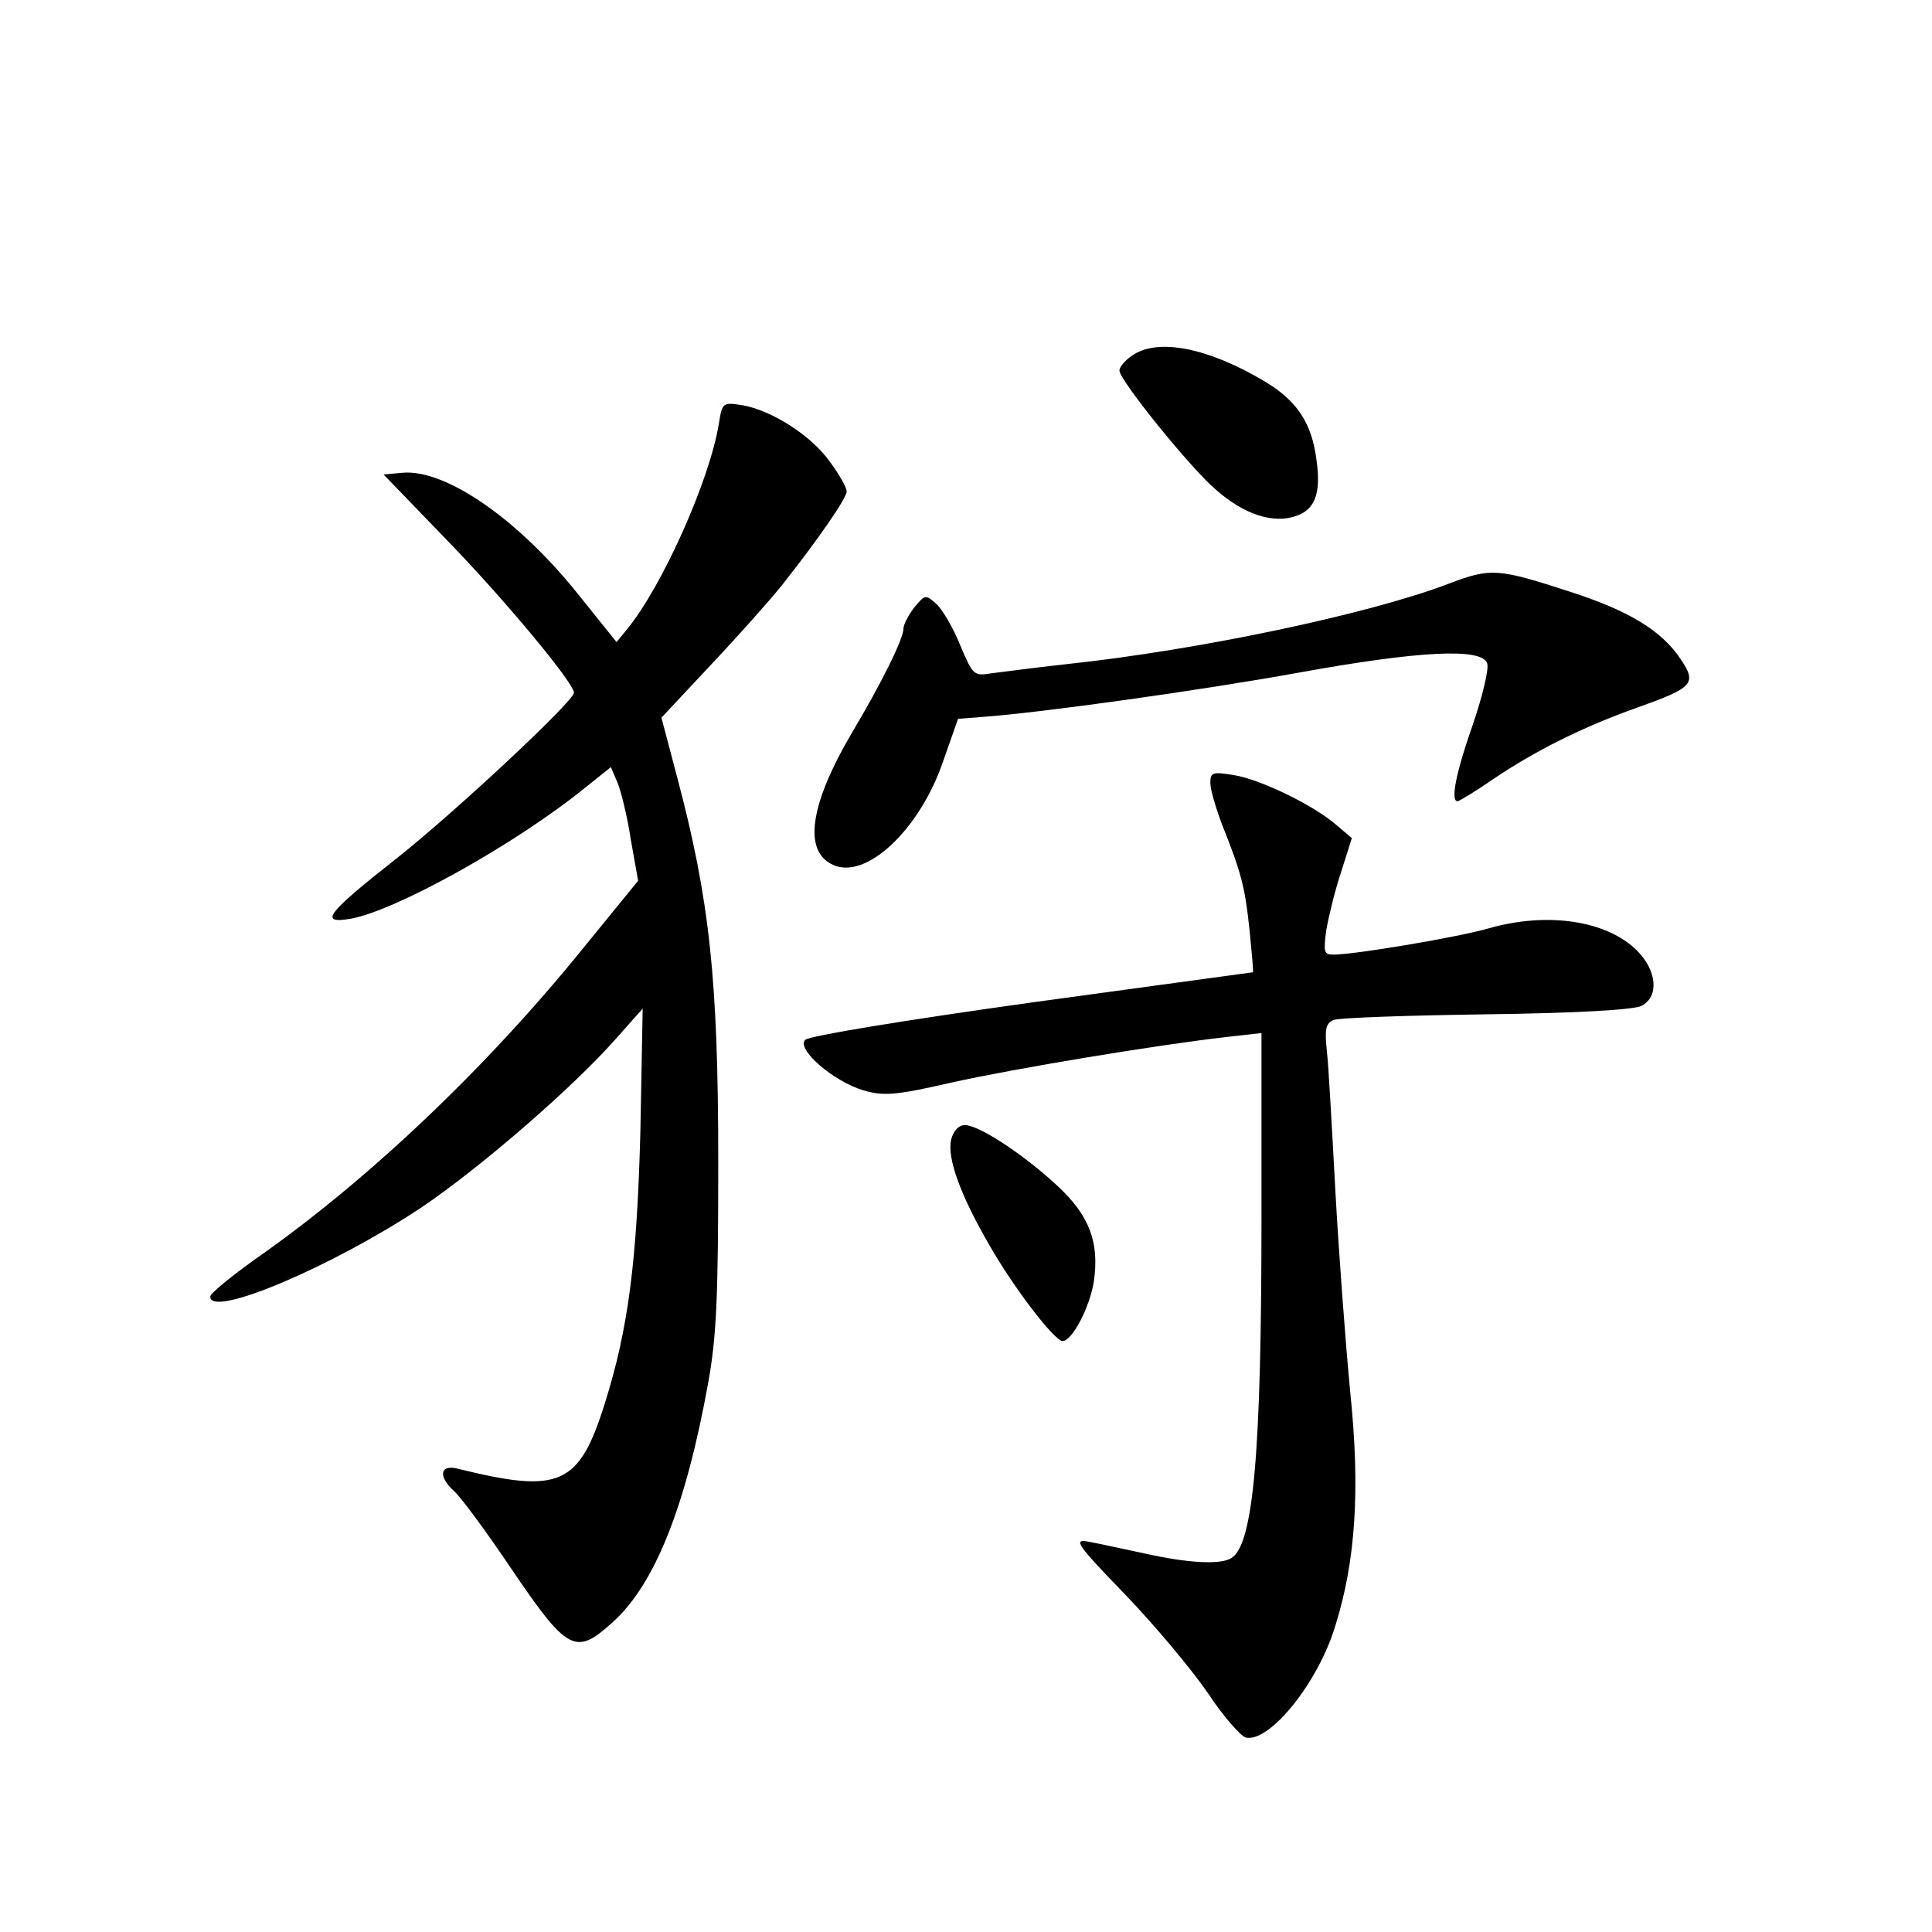 <?xml version="1.0" standalone="no"?>
<!DOCTYPE svg PUBLIC "-//W3C//DTD SVG 20010904//EN"
 "http://www.w3.org/TR/2001/REC-SVG-20010904/DTD/svg10.dtd">
<svg version="1.0" xmlns="http://www.w3.org/2000/svg"
 width="340pt" height="340pt" viewBox="0 0 340 340"
 preserveAspectRatio="xMidYMid meet">
<g transform="translate(0,340) scale(0.1,-0.1)"
fill="#000000" stroke="none">
<path d="M1992 2774 c-12 -8 -22 -20 -22 -26 0 -17 126 -173 170 -210 50 -44
101 -60 141 -46 33 11 44 40 36 97 -8 66 -34 105 -90 139 -100 60 -190 78
-235 46z"/>
<path d="M1265 2654 c-16 -99 -100 -287 -162 -362 l-18 -22 -65 81 c-107 135
-236 224 -312 217 l-33 -3 111 -115 c103 -106 224 -252 224 -269 0 -15 -208
-209 -310 -290 -126 -99 -139 -117 -84 -108 78 13 291 131 414 231 l45 36 12
-28 c6 -15 17 -59 23 -99 l13 -73 -97 -119 c-170 -210 -379 -409 -577 -547
-43 -31 -79 -60 -79 -66 0 -38 213 52 370 156 104 70 267 211 343 297 l48 54
-4 -215 c-6 -229 -21 -348 -63 -481 -45 -143 -79 -158 -257 -114 -33 9 -37
-13 -7 -40 12 -11 57 -72 100 -136 99 -146 113 -153 178 -94 74 66 129 204
168 420 15 82 18 151 18 390 0 320 -15 461 -72 676 l-28 106 88 94 c49 52 104
114 124 139 68 86 114 154 114 165 0 7 -13 30 -30 53 -33 46 -102 90 -154 99
-34 5 -35 5 -41 -33z"/>
<path d="M2550 2373 c-138 -53 -439 -117 -675 -142 -55 -6 -114 -14 -131 -16
-30 -5 -32 -3 -54 49 -12 30 -31 63 -42 73 -19 17 -20 17 -39 -6 -10 -13 -19
-30 -19 -37 0 -18 -38 -95 -91 -184 -74 -126 -86 -208 -33 -232 58 -27 153 62
194 183 l26 74 39 3 c102 7 388 47 559 78 215 39 323 44 333 17 4 -9 -8 -58
-25 -108 -29 -82 -40 -135 -27 -135 3 0 31 17 63 39 74 50 158 92 254 126 98
35 105 42 75 86 -33 49 -90 84 -192 117 -129 42 -141 43 -215 15z"/>
<path d="M2130 2022 c0 -12 10 -45 21 -74 33 -83 40 -108 48 -185 4 -40 7 -73
6 -74 0 0 -175 -24 -388 -53 -222 -31 -394 -59 -400 -66 -16 -16 49 -73 103
-89 35 -10 55 -9 155 14 113 25 360 66 483 80 l62 7 0 -324 c0 -413 -14 -576
-53 -600 -19 -12 -76 -9 -152 8 -38 8 -83 18 -100 21 -27 5 -20 -5 65 -93 52
-54 118 -133 146 -174 27 -41 58 -76 67 -78 42 -8 127 97 157 197 36 115 44
241 26 413 -8 84 -20 243 -26 353 -6 110 -12 221 -15 246 -4 38 -2 48 12 54
10 4 131 8 270 10 158 2 260 8 272 15 31 16 27 62 -8 97 -53 53 -158 69 -262
39 -52 -15 -234 -46 -273 -46 -16 0 -17 5 -12 43 4 23 15 69 26 102 l19 60
-27 23 c-40 35 -135 81 -181 88 -37 6 -41 5 -41 -14z"/>
<path d="M1674 1395 c-8 -32 16 -98 67 -186 44 -77 115 -169 129 -169 17 0 48
60 55 105 10 69 -8 116 -64 168 -59 55 -138 107 -163 107 -11 0 -20 -10 -24
-25z"/>
</g>
</svg>
